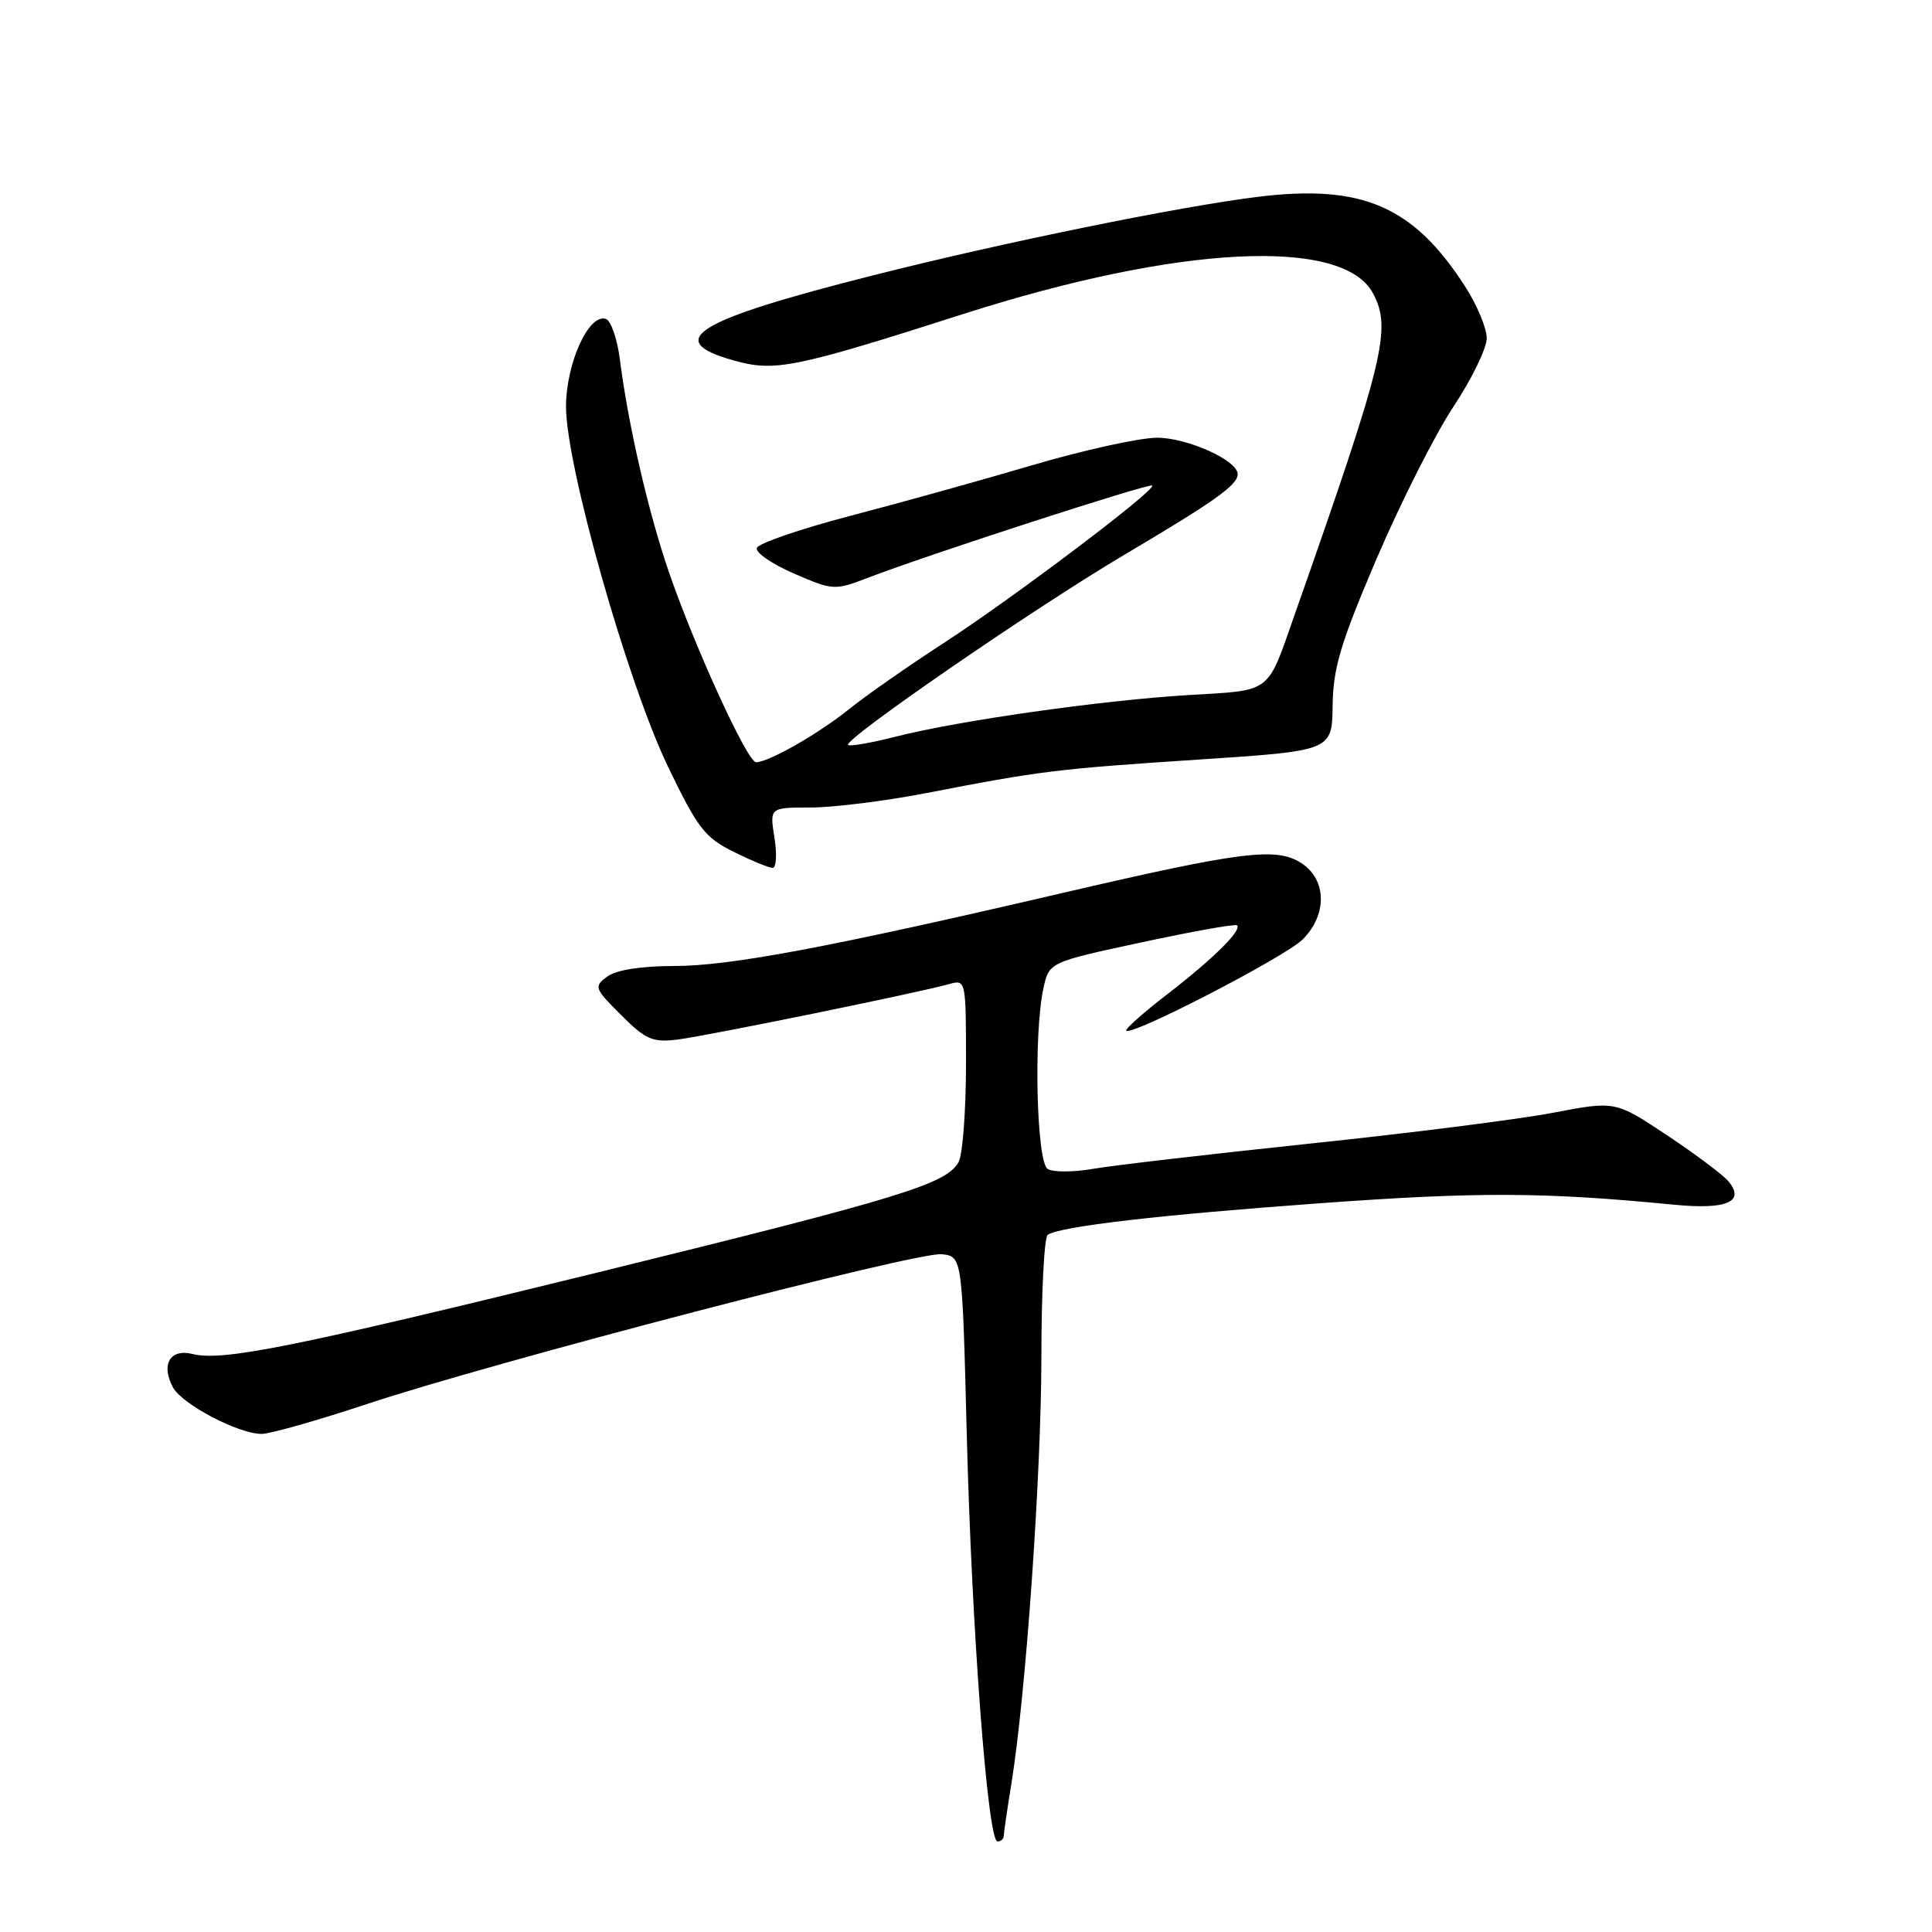 <?xml version="1.0" encoding="UTF-8" standalone="no"?>
<!DOCTYPE svg PUBLIC "-//W3C//DTD SVG 1.1//EN" "http://www.w3.org/Graphics/SVG/1.1/DTD/svg11.dtd" >
<svg xmlns="http://www.w3.org/2000/svg" xmlns:xlink="http://www.w3.org/1999/xlink" version="1.1" viewBox="0 0 256 256">
 <g >
 <path fill="currentColor"
d=" M 133.01 243.25 C 133.01 242.84 133.47 239.71 134.02 236.30 C 135.93 224.52 137.97 195.44 137.99 179.81 C 137.99 171.18 138.37 163.89 138.83 163.61 C 140.66 162.48 153.63 160.98 175.00 159.43 C 195.92 157.91 204.56 157.95 221.82 159.63 C 228.80 160.31 231.28 159.25 229.03 156.53 C 228.32 155.68 224.65 152.93 220.88 150.42 C 214.03 145.87 214.03 145.87 205.77 147.45 C 201.22 148.32 186.70 150.16 173.50 151.54 C 160.30 152.93 147.39 154.43 144.82 154.88 C 142.24 155.33 139.55 155.34 138.82 154.89 C 137.34 153.98 136.94 137.11 138.25 131.00 C 139.00 127.50 139.00 127.50 151.25 124.87 C 157.99 123.42 163.68 122.40 163.91 122.61 C 164.60 123.25 160.78 127.02 154.69 131.73 C 151.49 134.19 149.04 136.37 149.24 136.57 C 149.97 137.30 170.31 126.78 172.61 124.48 C 175.88 121.21 175.81 116.58 172.47 114.39 C 169.14 112.21 164.65 112.77 140.50 118.39 C 109.77 125.55 96.71 128.00 89.33 128.00 C 84.98 128.00 81.67 128.52 80.48 129.39 C 78.66 130.72 78.74 130.94 82.29 134.49 C 85.55 137.75 86.47 138.15 89.75 137.75 C 93.59 137.28 121.70 131.54 125.75 130.40 C 127.99 129.77 128.00 129.83 128.00 140.95 C 128.00 147.10 127.56 152.95 127.03 153.95 C 125.46 156.87 119.58 158.68 79.43 168.55 C 38.90 178.51 29.48 180.41 25.51 179.41 C 22.54 178.67 21.29 180.80 22.91 183.82 C 24.11 186.07 31.59 190.00 34.67 190.00 C 35.79 190.00 42.06 188.22 48.60 186.05 C 65.58 180.42 121.58 165.82 124.80 166.19 C 127.50 166.50 127.50 166.50 128.10 190.00 C 128.75 215.86 130.88 244.00 132.17 244.00 C 132.63 244.00 133.00 243.66 133.01 243.25 Z  M 102.62 111.00 C 101.98 107.00 101.98 107.00 107.41 107.00 C 110.41 107.00 117.27 106.14 122.68 105.10 C 138.00 102.13 139.89 101.90 158.76 100.65 C 176.50 99.49 176.50 99.49 176.58 93.49 C 176.64 88.52 177.63 85.21 182.42 74.00 C 185.60 66.58 190.18 57.51 192.60 53.87 C 195.02 50.22 197.00 46.14 197.00 44.81 C 197.00 43.48 195.71 40.39 194.13 37.95 C 187.28 27.31 180.50 24.38 166.68 26.08 C 156.33 27.35 132.85 32.14 115.71 36.48 C 92.13 42.44 87.77 45.10 97.18 47.75 C 102.66 49.30 105.17 48.80 127.76 41.57 C 156.16 32.49 177.93 31.39 181.92 38.85 C 184.44 43.56 183.46 47.58 171.53 81.50 C 167.83 92.04 168.64 91.43 157.47 92.10 C 145.93 92.80 127.11 95.47 118.64 97.62 C 115.42 98.44 112.60 98.93 112.38 98.71 C 111.69 98.03 136.98 80.62 149.00 73.50 C 161.02 66.39 164.00 64.26 164.00 62.83 C 164.00 61.01 157.36 58.01 153.33 58.00 C 151.04 58.00 143.61 59.63 136.83 61.63 C 130.05 63.63 119.13 66.67 112.57 68.38 C 106.01 70.10 100.48 72.00 100.28 72.61 C 100.09 73.22 102.31 74.75 105.21 76.00 C 110.39 78.24 110.60 78.25 115.00 76.56 C 122.88 73.53 152.31 63.98 152.67 64.34 C 153.23 64.90 134.20 79.27 124.98 85.25 C 120.32 88.27 114.70 92.20 112.50 93.97 C 108.47 97.22 101.85 101.00 100.18 101.00 C 99.04 101.00 92.09 85.84 88.64 75.82 C 85.92 67.94 83.23 56.26 82.13 47.58 C 81.78 44.87 80.95 42.48 80.28 42.26 C 78.01 41.51 75.01 48.13 75.00 53.90 C 75.00 61.68 83.11 90.33 88.50 101.56 C 92.43 109.73 93.39 110.98 97.21 112.87 C 99.57 114.04 101.90 115.00 102.38 115.00 C 102.86 115.00 102.97 113.20 102.62 111.00 Z "/>
</g>
</svg>